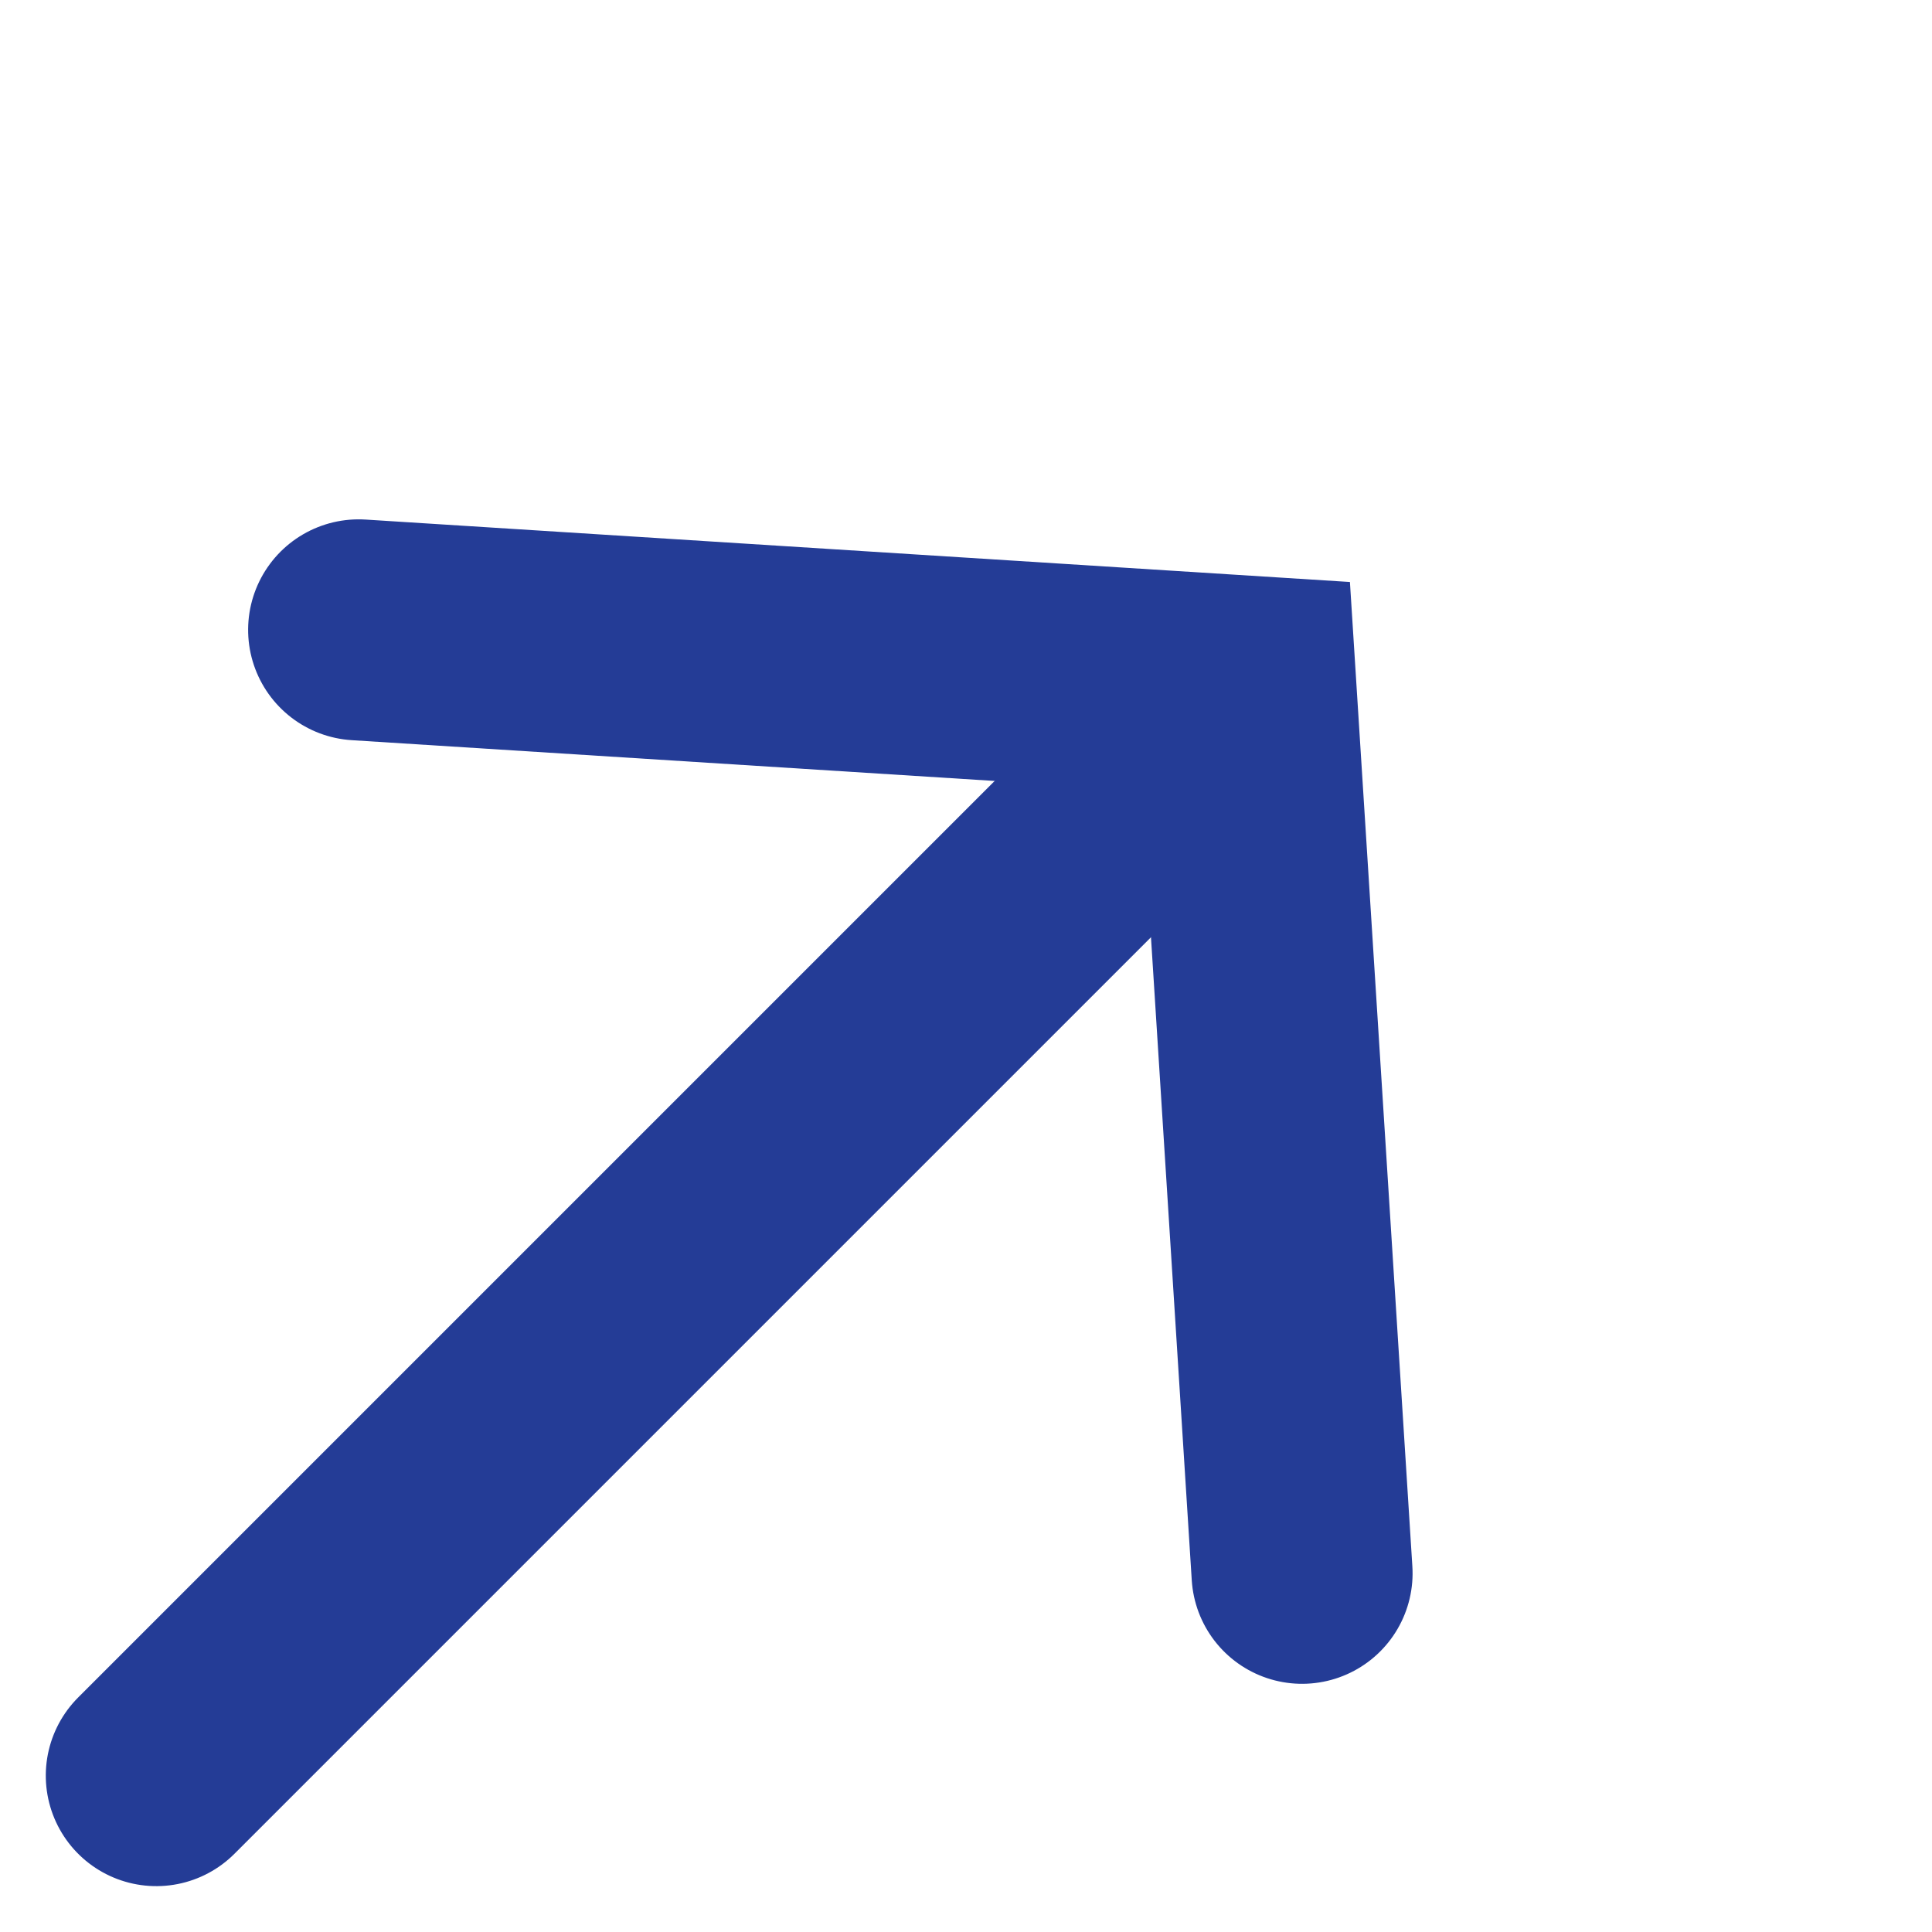 <svg xmlns="http://www.w3.org/2000/svg" width="17.481" height="17.481" viewBox="0 0 17.481 17.481">
  <g id="Group_1" data-name="Group 1" transform="translate(717.676 1568.951) rotate(-135)">
    <g id="Group_8" data-name="Group 8" transform="translate(0 4)">
      <line id="Line_1" data-name="Line 1" y2="12.267" transform="translate(1604.529 587.582)" fill="none" stroke="#243c96" stroke-linecap="round" stroke-width="2"/>
      <path id="Path_92" data-name="Path 92" d="M12.072,0,6.036,5.316,0,0" transform="translate(1598.493 596.207)" fill="none" stroke="#243c96" stroke-linecap="round" stroke-width="2"/>
    </g>
  </g>
</svg>
